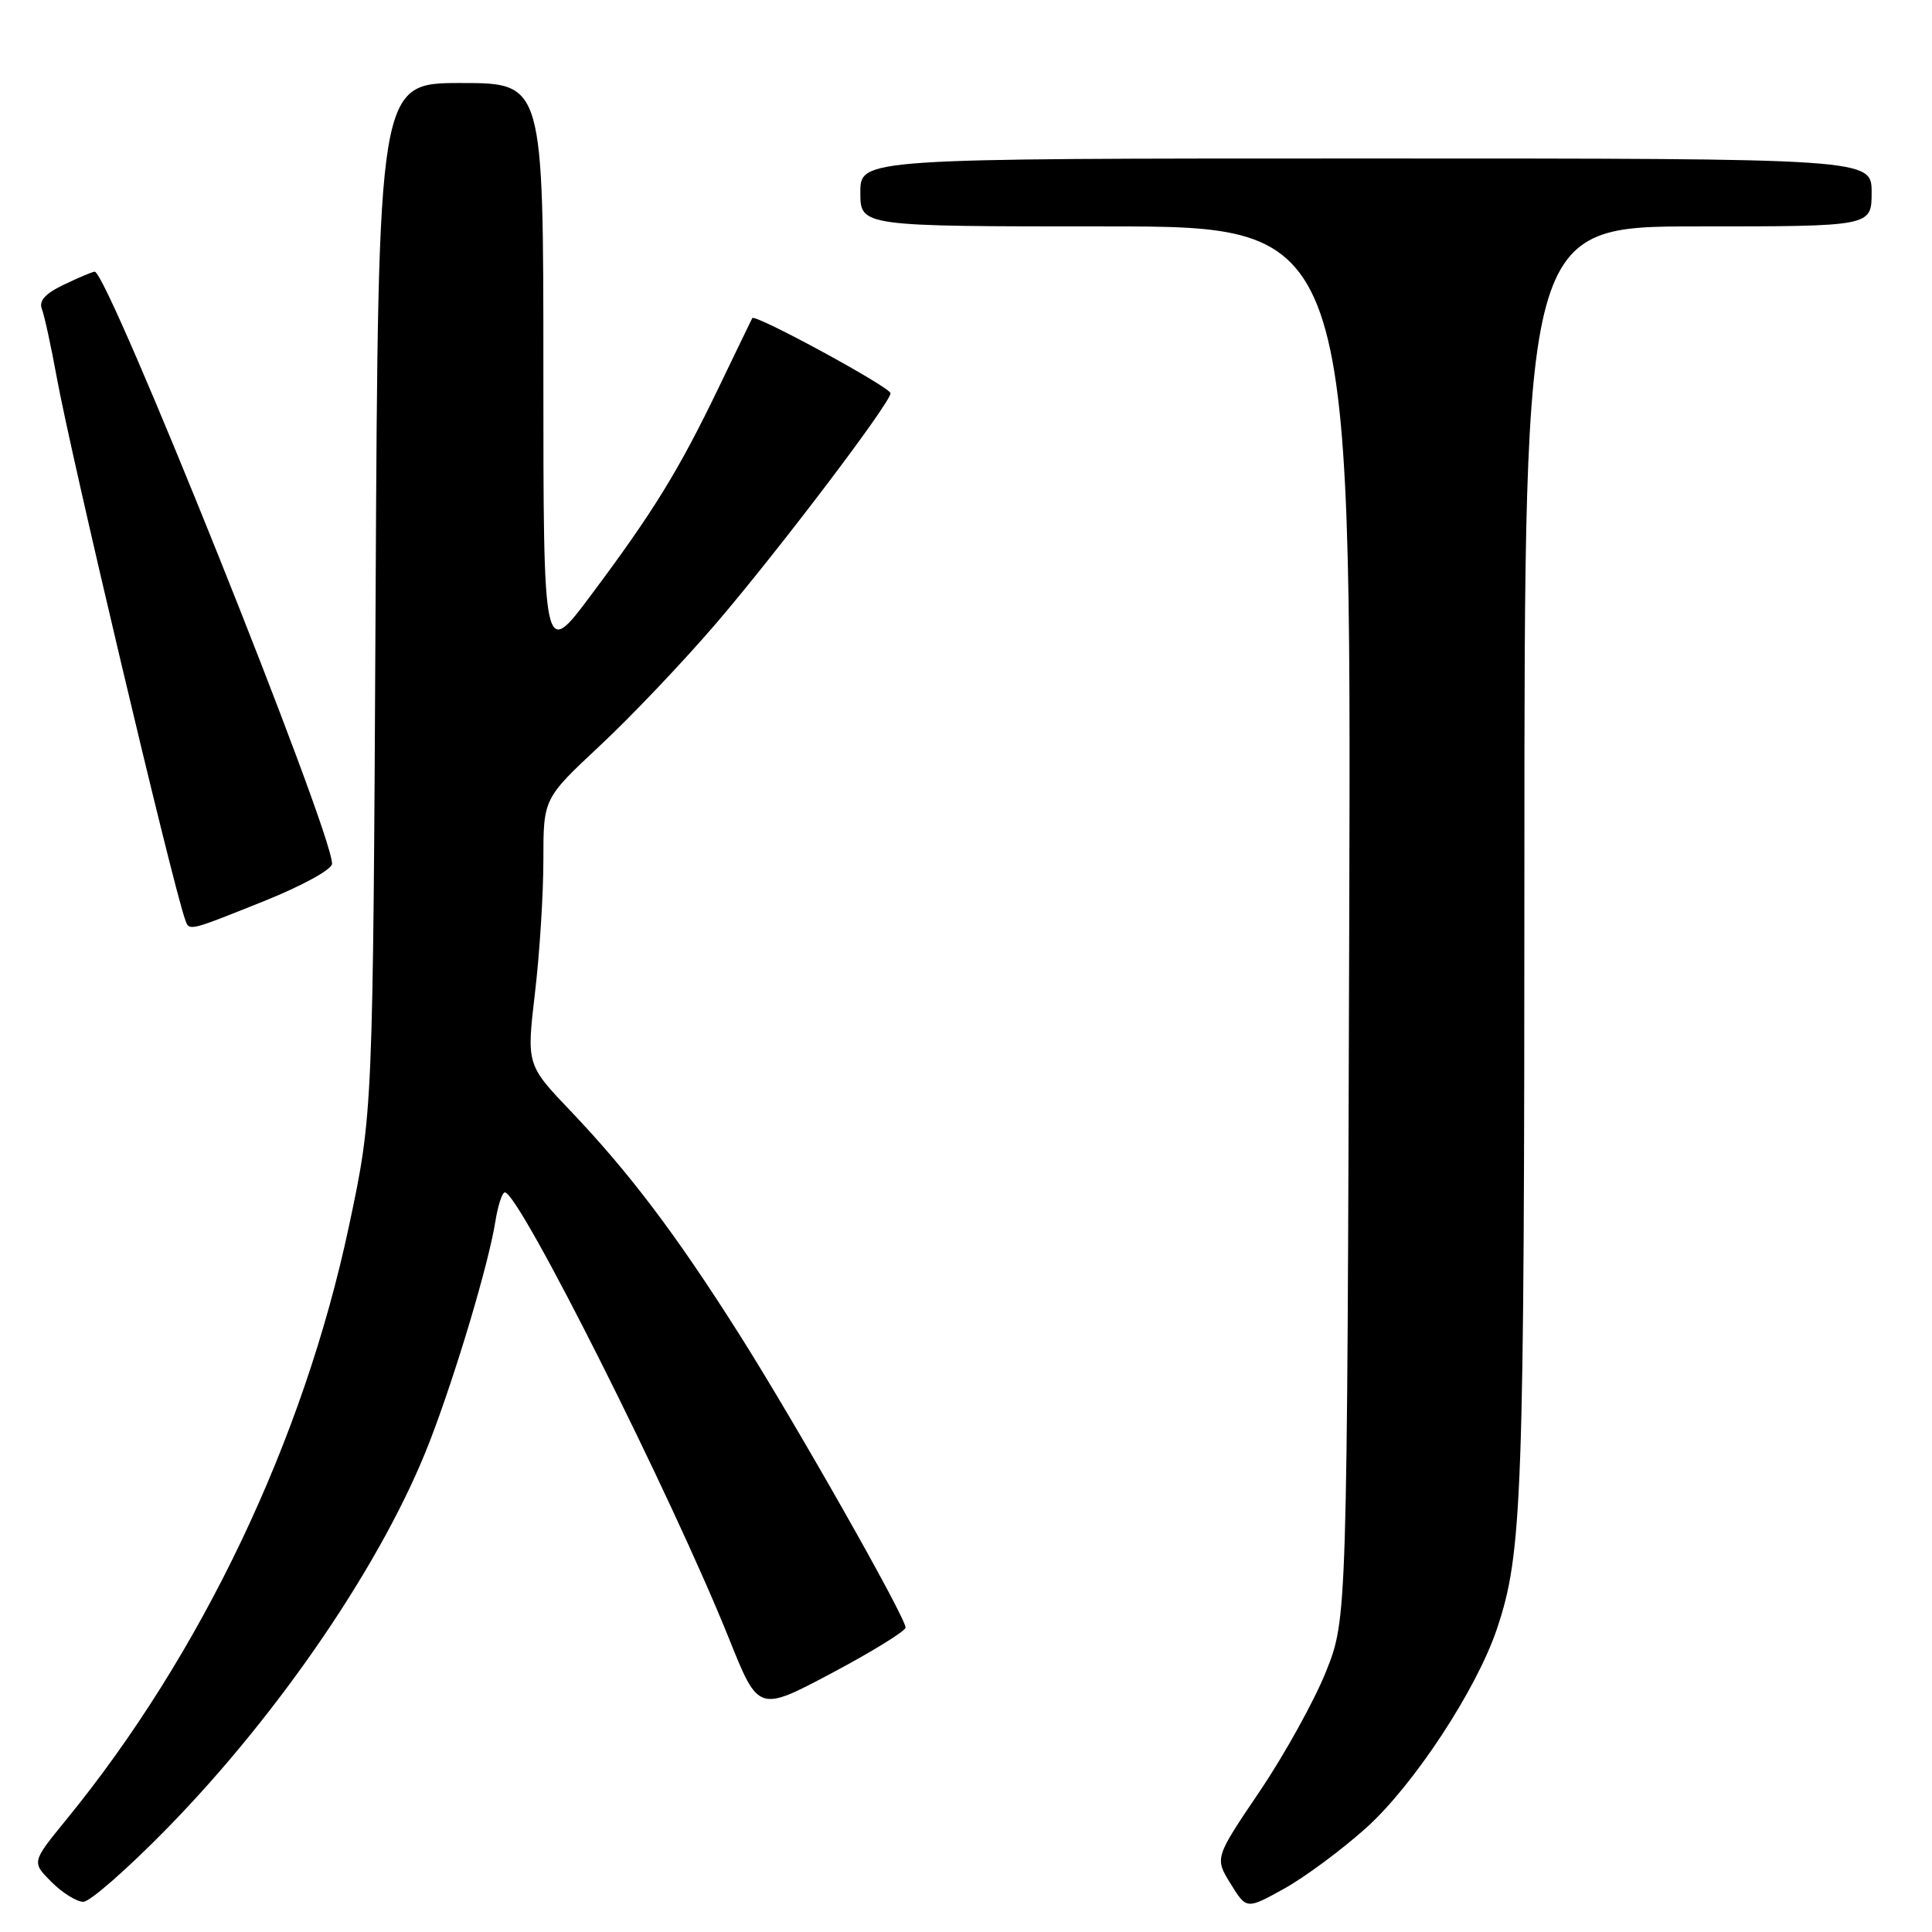 <?xml version="1.0" encoding="UTF-8" standalone="no"?>
<!DOCTYPE svg PUBLIC "-//W3C//DTD SVG 1.1//EN" "http://www.w3.org/Graphics/SVG/1.1/DTD/svg11.dtd" >
<svg xmlns="http://www.w3.org/2000/svg" xmlns:xlink="http://www.w3.org/1999/xlink" version="1.1" viewBox="0 0 256 256">
 <g >
 <path fill="currentColor"
d=" M 181.03 242.20 C 187.34 236.52 195.66 223.86 198.36 215.81 C 201.73 205.77 201.98 198.64 201.99 114.25 C 202.00 30.00 202.00 30.00 225.00 30.00 C 248.00 30.00 248.00 30.00 248.00 25.50 C 248.00 21.00 248.00 21.00 181.00 21.00 C 114.00 21.00 114.00 21.00 114.00 25.50 C 114.00 30.00 114.00 30.00 146.53 30.00 C 179.05 30.00 179.05 30.00 178.78 122.25 C 178.50 214.50 178.50 214.50 175.70 221.50 C 174.16 225.35 170.21 232.48 166.93 237.34 C 160.95 246.19 160.95 246.19 163.06 249.60 C 165.17 253.02 165.17 253.02 170.15 250.26 C 172.89 248.74 177.79 245.11 181.03 242.20 Z  M 22.16 242.25 C 37.21 226.86 50.88 206.71 56.94 191.00 C 60.40 182.03 64.74 167.49 65.64 161.84 C 65.98 159.73 66.54 158.00 66.90 158.00 C 68.80 158.00 89.10 198.43 96.62 217.18 C 100.50 226.85 100.50 226.85 110.24 221.68 C 115.60 218.83 119.99 216.12 119.99 215.66 C 120.00 214.29 105.33 188.43 97.90 176.71 C 89.54 163.52 83.43 155.44 75.68 147.29 C 69.77 141.09 69.77 141.09 70.88 131.62 C 71.50 126.42 72.00 118.48 72.00 113.98 C 72.00 105.81 72.00 105.81 79.49 98.81 C 83.62 94.96 90.52 87.69 94.84 82.66 C 103.15 72.96 118.00 53.37 118.00 52.11 C 118.00 51.32 100.01 41.54 99.68 42.15 C 99.58 42.34 97.54 46.55 95.16 51.50 C 89.92 62.37 86.54 67.86 78.28 78.90 C 72.00 87.30 72.00 87.30 72.00 49.15 C 72.00 11.00 72.00 11.00 61.06 11.00 C 50.12 11.00 50.12 11.00 49.77 79.25 C 49.42 147.50 49.42 147.50 46.23 162.51 C 40.21 190.82 26.70 219.18 8.78 241.12 C 4.19 246.74 4.19 246.74 6.82 249.37 C 8.27 250.82 10.17 252.00 11.04 252.00 C 11.91 252.00 16.92 247.61 22.16 242.25 Z  M 34.99 119.40 C 40.07 117.36 44.00 115.20 44.00 114.45 C 44.00 110.10 14.29 36.00 12.55 36.00 C 12.28 36.00 10.46 36.76 8.50 37.70 C 6.00 38.89 5.12 39.86 5.55 40.95 C 5.88 41.80 6.77 45.88 7.52 50.00 C 9.41 60.40 22.72 116.62 24.50 121.75 C 25.08 123.42 24.75 123.50 34.99 119.40 Z "/>
</g>
</svg>